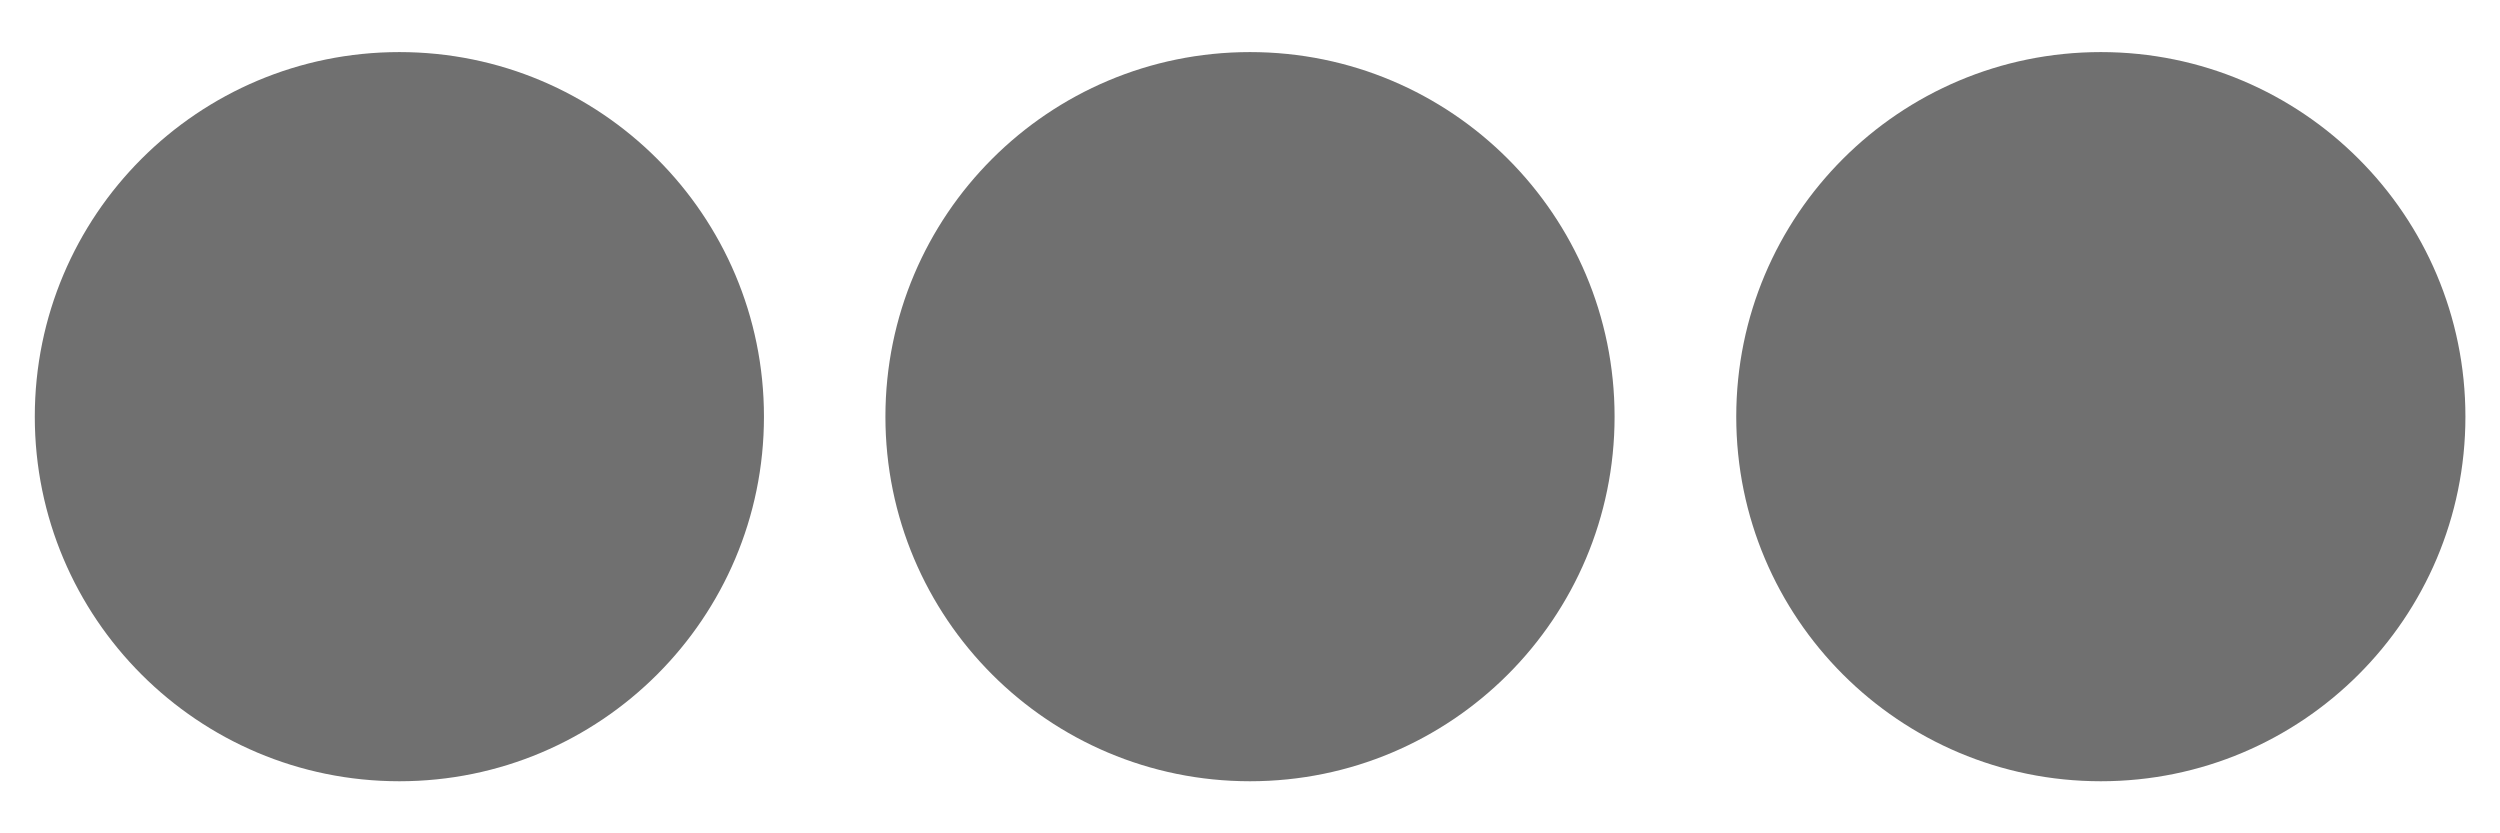 <svg width="12" height="4" viewBox="0 0 12 4" fill="none" xmlns="http://www.w3.org/2000/svg">
<path fill-rule="evenodd" clip-rule="evenodd" d="M1.917 3.75C0.95 3.75 0.167 2.967 0.167 2C0.167 1.033 0.95 0.25 1.917 0.25C2.883 0.25 3.667 1.033 3.667 2C3.667 2.967 2.883 3.75 1.917 3.75Z" fill="#121212" fill-opacity="0.6"/>
<path fill-rule="evenodd" clip-rule="evenodd" d="M6 3.75C5.033 3.75 4.25 2.967 4.25 2C4.25 1.033 5.033 0.25 6 0.25C6.967 0.25 7.75 1.033 7.75 2C7.75 2.967 6.967 3.75 6 3.75Z" fill="#121212" fill-opacity="0.6"/>
<path fill-rule="evenodd" clip-rule="evenodd" d="M8.334 2C8.334 2.967 9.117 3.75 10.084 3.75C11.05 3.75 11.834 2.967 11.834 2C11.834 1.033 11.05 0.25 10.084 0.25C9.117 0.25 8.334 1.033 8.334 2Z" fill="#121212" fill-opacity="0.6"/>
</svg>

